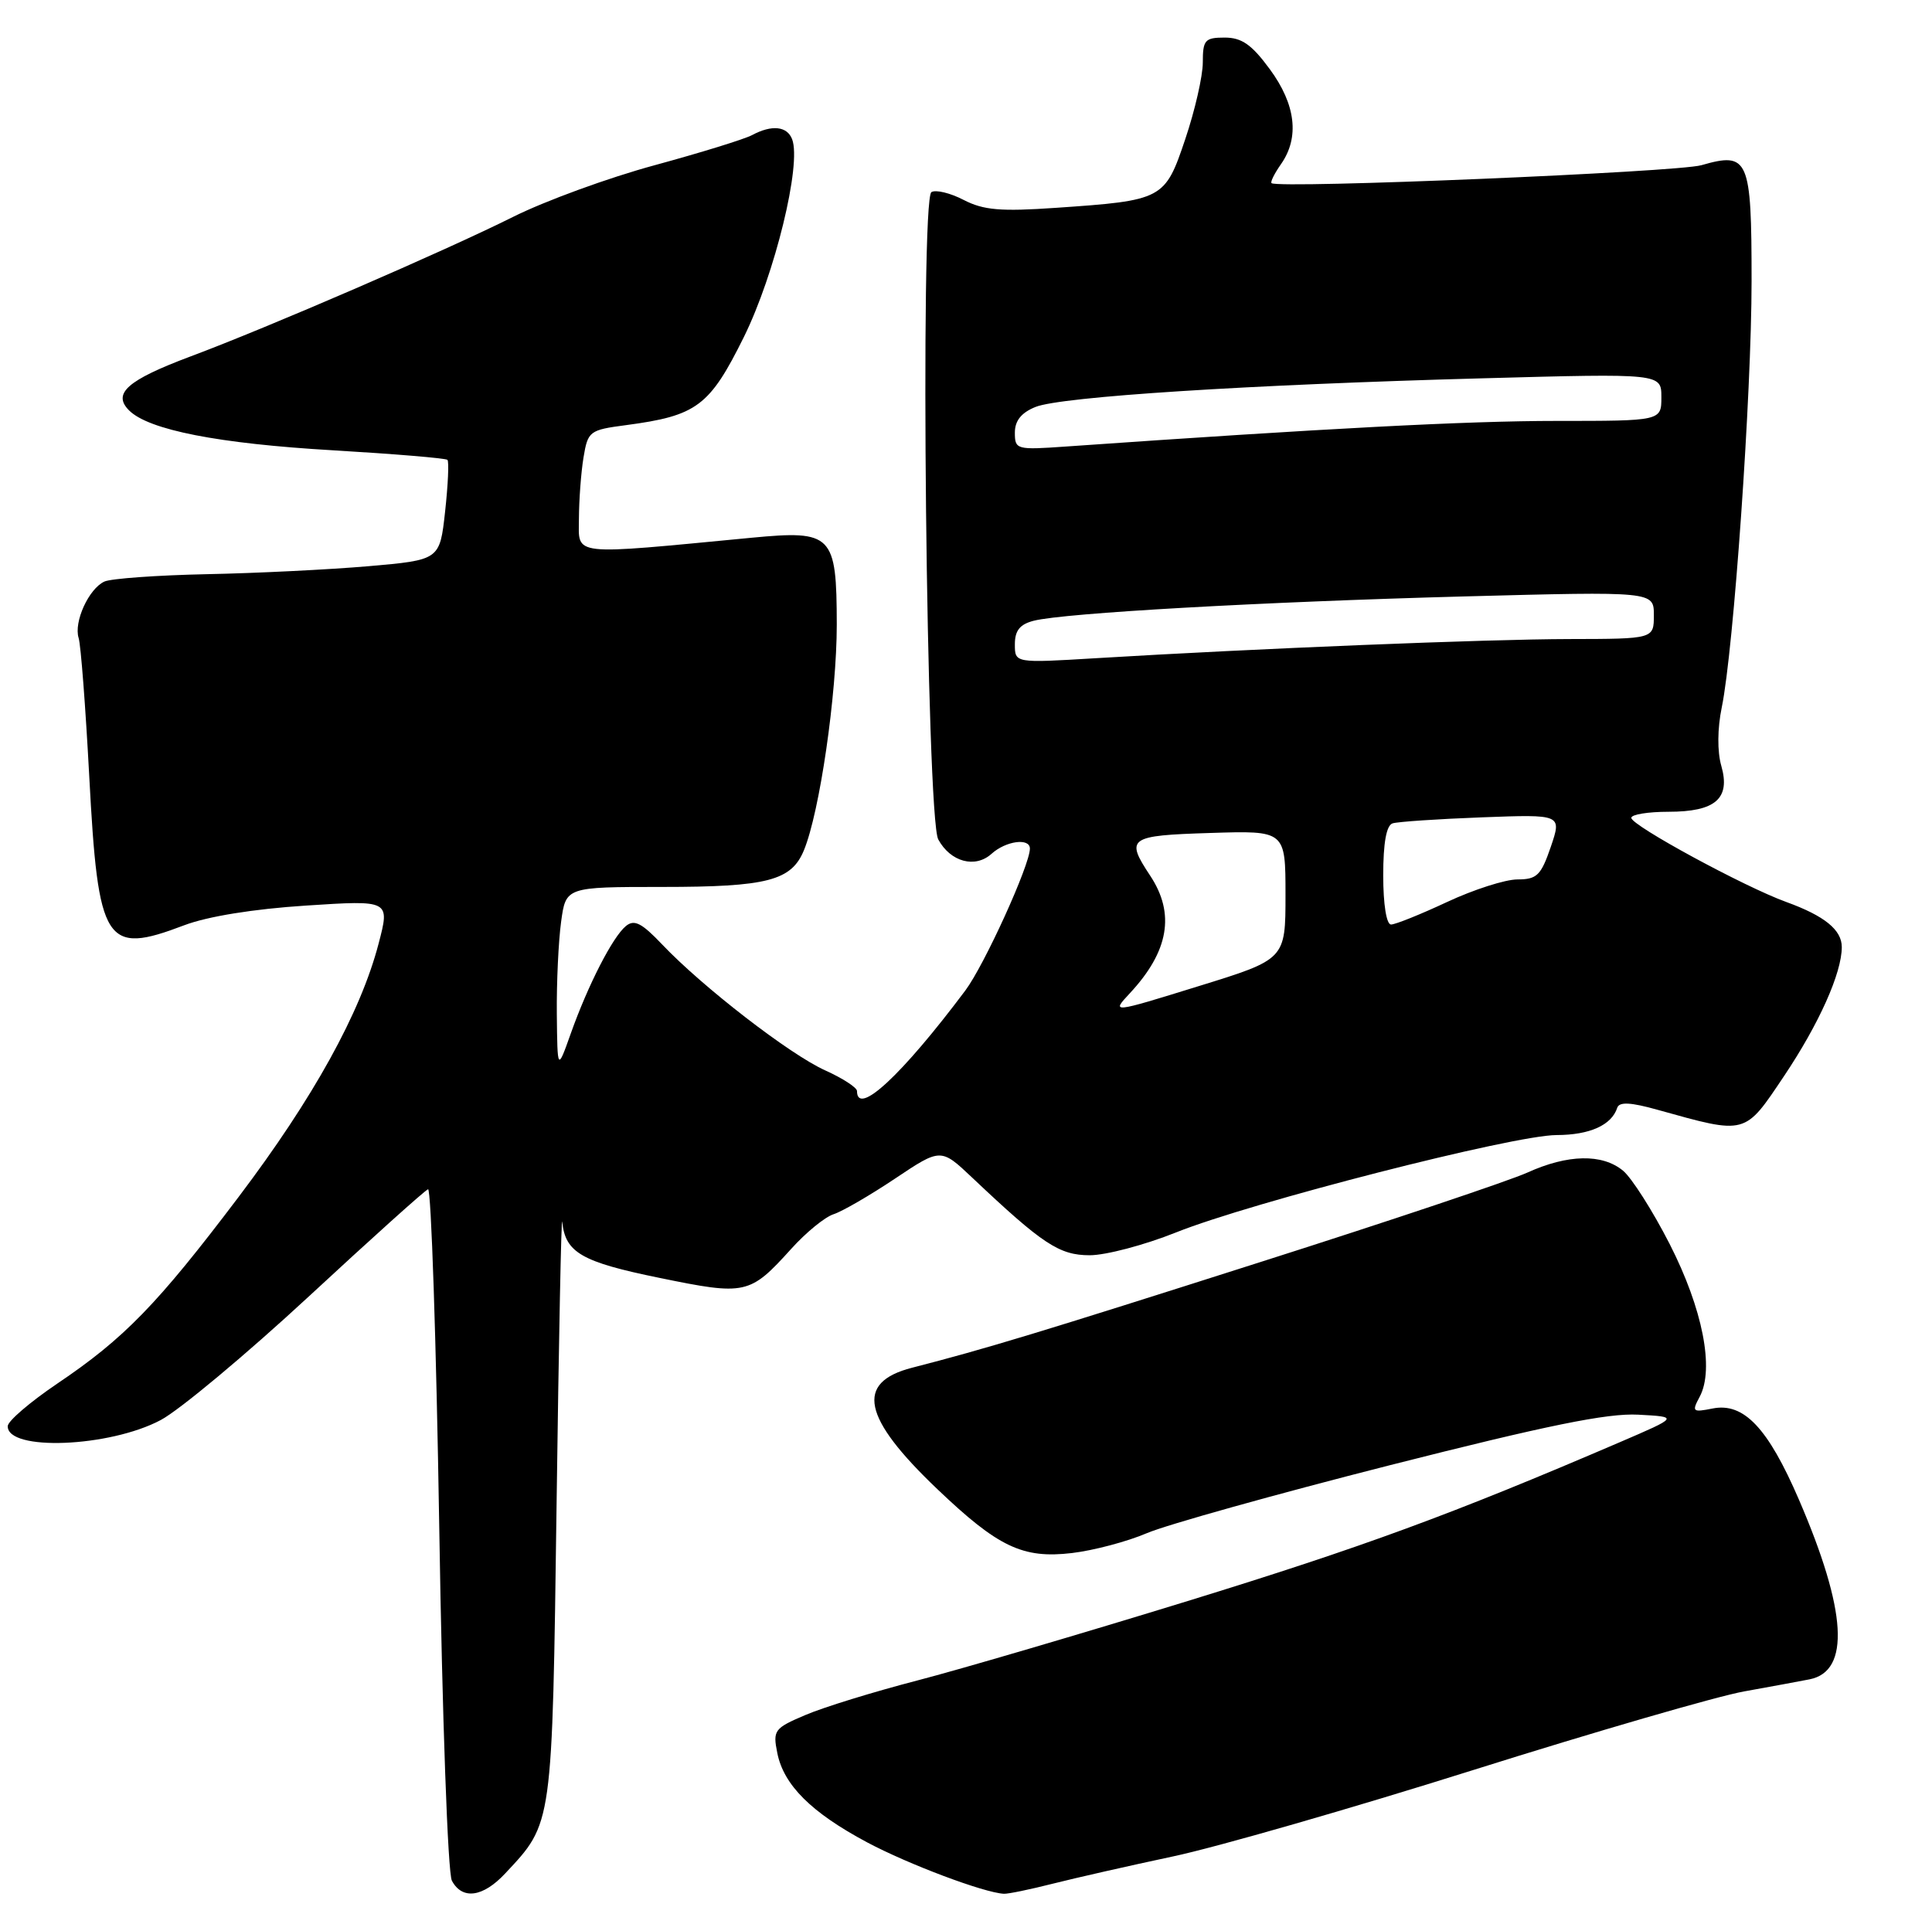 <?xml version="1.0" encoding="UTF-8" standalone="no"?>
<!DOCTYPE svg PUBLIC "-//W3C//DTD SVG 1.1//EN" "http://www.w3.org/Graphics/SVG/1.1/DTD/svg11.dtd" >
<svg xmlns="http://www.w3.org/2000/svg" xmlns:xlink="http://www.w3.org/1999/xlink" version="1.1" viewBox="0 0 257 256">
 <g >
 <path fill="currentColor"
d=" M 67.20 249.25 C 73.55 242.46 73.45 243.19 74.04 200.00 C 74.33 178.28 74.67 161.43 74.79 162.56 C 75.21 166.65 77.35 167.89 87.72 170.01 C 99.22 172.37 99.72 172.26 105.25 166.15 C 107.21 163.97 109.75 161.90 110.89 161.54 C 112.02 161.18 115.70 159.05 119.05 156.81 C 125.15 152.73 125.15 152.73 129.33 156.68 C 138.69 165.53 140.91 167.00 144.96 167.00 C 147.10 167.00 152.25 165.64 156.40 163.98 C 166.48 159.94 201.33 151.02 207.06 151.01 C 211.48 151.00 214.38 149.69 215.13 147.38 C 215.40 146.57 216.90 146.64 220.50 147.65 C 232.37 150.96 232.03 151.05 237.32 143.16 C 241.96 136.24 245.00 129.46 245.00 126.00 C 245.00 123.71 242.71 121.85 237.61 120.00 C 232.03 117.98 217.00 109.82 217.00 108.81 C 217.00 108.36 219.22 108.00 221.93 108.00 C 228.20 108.00 230.22 106.25 228.97 101.88 C 228.43 100.00 228.45 96.92 229.03 94.13 C 230.62 86.43 233.00 52.44 233.00 37.38 C 233.00 21.06 232.61 20.17 226.32 21.98 C 223.12 22.90 170.22 25.12 169.15 24.37 C 168.95 24.24 169.52 23.10 170.40 21.84 C 172.89 18.29 172.37 13.90 168.91 9.20 C 166.51 5.93 165.18 5.00 162.91 5.00 C 160.28 5.00 160.00 5.32 160.00 8.31 C 160.00 10.12 158.95 14.71 157.67 18.50 C 154.97 26.54 154.72 26.67 140.46 27.65 C 133.09 28.16 130.83 27.96 128.19 26.60 C 126.40 25.67 124.47 25.21 123.90 25.56 C 122.36 26.51 123.23 108.78 124.81 111.68 C 126.44 114.68 129.72 115.56 131.90 113.59 C 133.80 111.87 137.00 111.44 137.00 112.90 C 137.00 115.08 130.94 128.40 128.41 131.78 C 119.95 143.07 114.00 148.59 114.00 145.15 C 114.00 144.69 112.09 143.45 109.76 142.40 C 105.10 140.31 93.45 131.31 88.08 125.65 C 85.35 122.78 84.37 122.28 83.25 123.21 C 81.49 124.67 78.24 131.00 75.93 137.49 C 74.15 142.50 74.15 142.50 74.07 134.89 C 74.03 130.70 74.29 125.19 74.64 122.64 C 75.27 118.00 75.27 118.00 88.09 118.00 C 102.08 118.00 105.27 117.17 106.94 113.12 C 109.04 108.03 111.31 92.38 111.31 83.09 C 111.29 71.10 110.73 70.52 100.00 71.54 C 75.63 73.87 77.00 74.02 77.01 69.02 C 77.02 66.53 77.29 62.86 77.62 60.86 C 78.20 57.36 78.41 57.20 83.28 56.56 C 92.70 55.31 94.39 54.05 98.95 44.84 C 103.06 36.53 106.65 21.85 105.37 18.52 C 104.70 16.78 102.67 16.57 100.05 17.97 C 99.05 18.51 93.22 20.31 87.09 21.98 C 80.96 23.64 72.47 26.74 68.22 28.87 C 59.22 33.37 35.66 43.57 25.32 47.43 C 16.95 50.57 14.92 52.35 17.17 54.60 C 19.77 57.20 29.03 59.02 44.31 59.91 C 52.45 60.39 59.29 60.96 59.52 61.18 C 59.74 61.41 59.60 64.49 59.21 68.05 C 58.50 74.50 58.50 74.50 49.00 75.33 C 43.77 75.78 34.10 76.26 27.50 76.39 C 20.90 76.53 14.77 76.97 13.89 77.37 C 11.81 78.32 9.79 82.75 10.46 84.88 C 10.75 85.78 11.38 94.05 11.87 103.25 C 13.06 125.65 13.98 127.10 24.50 123.10 C 27.61 121.92 33.73 120.93 40.69 120.48 C 51.88 119.75 51.88 119.75 50.36 125.55 C 47.96 134.73 41.69 146.08 31.72 159.27 C 20.94 173.53 16.52 178.08 7.60 184.09 C 4.01 186.52 1.05 189.05 1.03 189.73 C 0.94 193.10 14.57 192.56 21.39 188.92 C 23.89 187.59 32.74 180.20 41.06 172.50 C 49.37 164.80 56.52 158.37 56.94 158.22 C 57.35 158.06 58.03 178.29 58.43 203.18 C 58.83 228.56 59.57 249.20 60.11 250.21 C 61.49 252.79 64.24 252.42 67.20 249.25 Z  M 140.04 250.61 C 143.04 249.85 150.22 248.22 156.00 246.99 C 161.78 245.77 179.78 240.59 196.00 235.48 C 212.22 230.37 228.43 225.67 232.00 225.03 C 235.57 224.39 239.50 223.66 240.72 223.42 C 246.15 222.34 245.68 214.32 239.31 199.54 C 235.18 189.96 231.96 186.56 227.81 187.39 C 225.14 187.92 225.03 187.82 226.10 185.82 C 228.07 182.12 226.50 174.13 222.10 165.50 C 219.85 161.10 217.06 156.71 215.90 155.75 C 213.14 153.47 208.56 153.56 203.18 156.00 C 200.80 157.08 184.83 162.44 167.68 167.90 C 138.15 177.32 131.15 179.44 121.31 181.97 C 113.73 183.92 114.70 188.60 124.68 198.11 C 132.77 205.83 136.05 207.39 142.59 206.62 C 145.47 206.28 149.96 205.09 152.57 203.97 C 155.17 202.86 169.72 198.79 184.90 194.93 C 205.78 189.63 213.82 187.99 217.91 188.21 C 223.32 188.50 223.32 188.50 215.41 191.90 C 193.16 201.46 181.30 205.82 158.00 213.00 C 143.97 217.32 127.78 222.08 122.00 223.58 C 116.22 225.08 109.53 227.14 107.13 228.17 C 102.99 229.93 102.79 230.20 103.40 233.23 C 104.25 237.49 107.93 241.15 115.33 245.10 C 120.85 248.04 130.88 251.81 133.54 251.95 C 134.11 251.98 137.04 251.37 140.04 250.61 Z  M 150.29 132.15 C 155.48 126.58 156.35 121.56 153.00 116.50 C 149.67 111.47 150.11 111.16 161.00 110.82 C 171.00 110.50 171.00 110.50 171.00 119.06 C 171.00 127.63 171.00 127.63 159.41 131.21 C 147.82 134.80 147.82 134.80 150.29 132.15 Z  M 184.00 116.47 C 184.00 112.12 184.42 109.80 185.25 109.54 C 185.94 109.32 191.28 108.96 197.13 108.74 C 207.76 108.34 207.76 108.34 206.29 112.67 C 204.99 116.46 204.45 117.00 201.86 117.00 C 200.24 117.00 196.03 118.35 192.50 120.00 C 188.97 121.65 185.61 123.00 185.04 123.00 C 184.43 123.00 184.00 120.33 184.00 116.47 Z  M 135.00 85.72 C 135.00 83.88 135.67 83.05 137.53 82.58 C 141.64 81.55 167.72 80.08 194.75 79.35 C 220.00 78.68 220.00 78.68 220.00 81.84 C 220.00 85.00 220.00 85.00 208.75 85.02 C 197.76 85.04 167.23 86.27 145.75 87.57 C 135.00 88.22 135.00 88.22 135.00 85.72 Z  M 135.00 57.56 C 135.00 55.97 135.86 54.90 137.75 54.14 C 141.16 52.77 165.99 51.18 197.25 50.33 C 221.00 49.68 221.00 49.68 221.00 52.84 C 221.00 56.00 221.00 56.00 207.02 56.00 C 195.19 56.00 176.26 56.99 141.75 59.41 C 135.22 59.87 135.00 59.81 135.00 57.56 Z "/>
</g>
</svg>